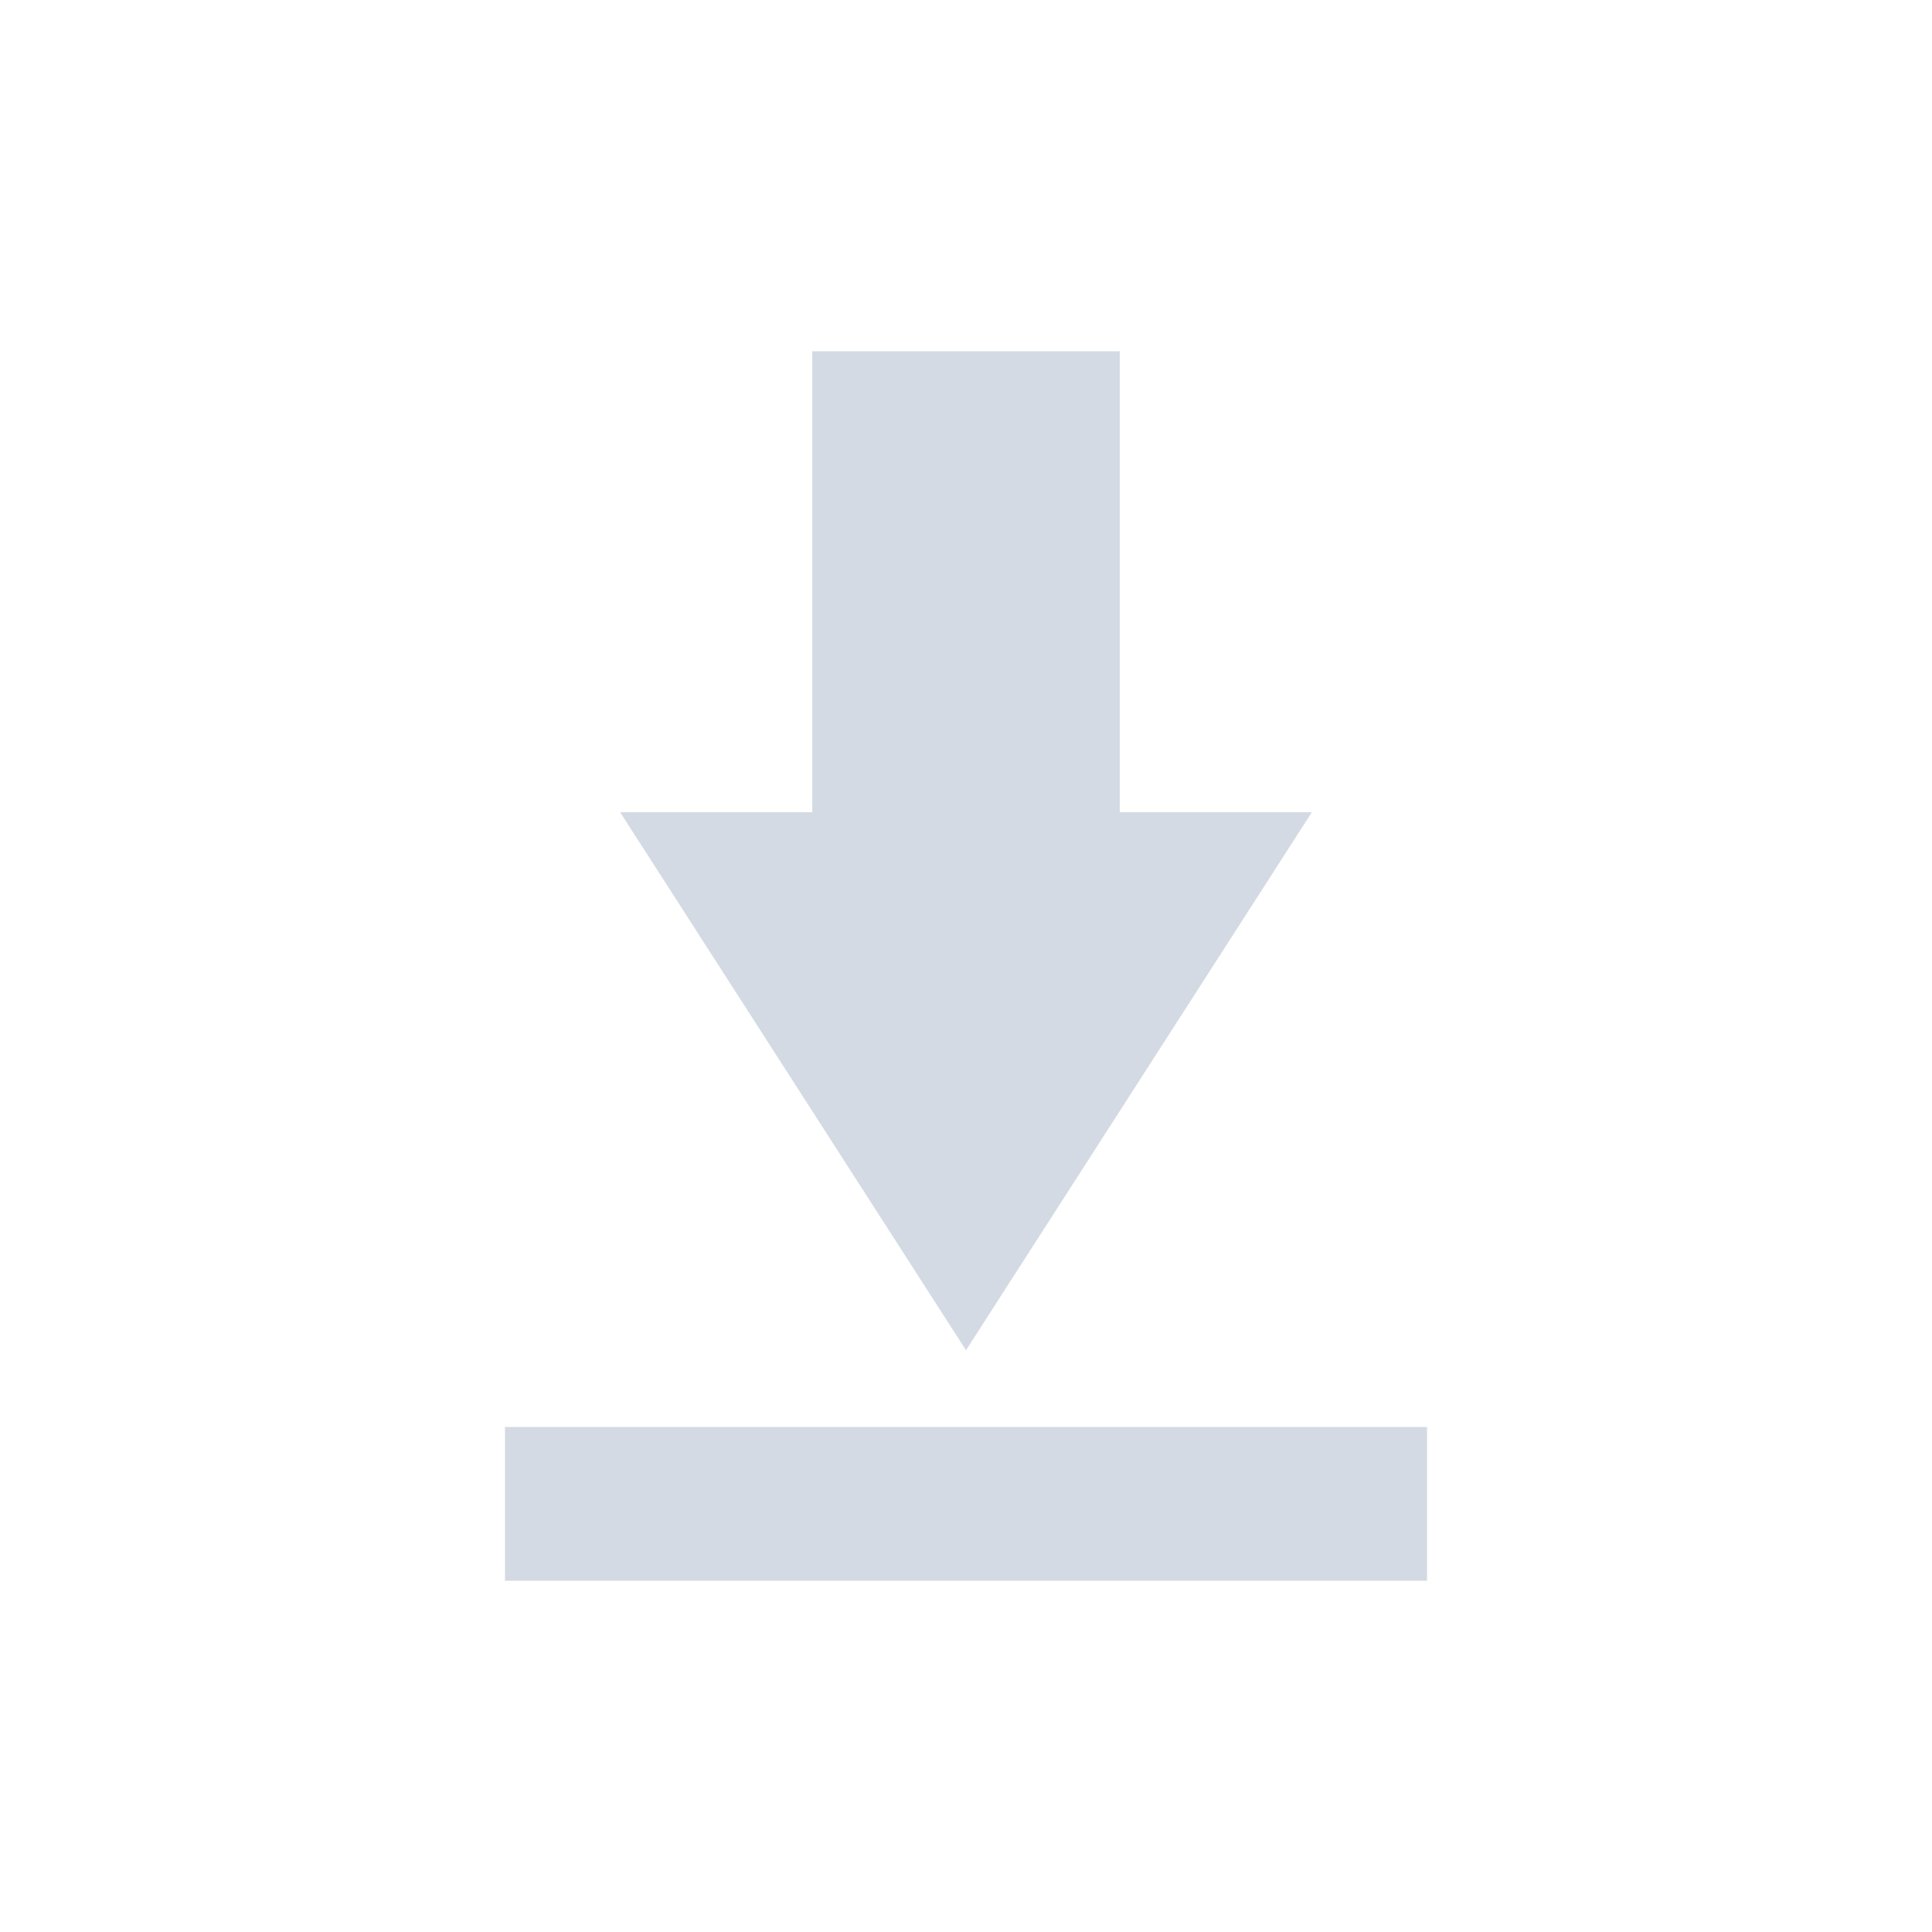 <?xml version="1.0" encoding="UTF-8" standalone="no"?>
<svg
   xmlns:dc="http://purl.org/dc/elements/1.1/"
   xmlns:cc="http://creativecommons.org/ns#"
   xmlns:rdf="http://www.w3.org/1999/02/22-rdf-syntax-ns#"
   xmlns:svg="http://www.w3.org/2000/svg"
   xmlns="http://www.w3.org/2000/svg"
   xmlns:sodipodi="http://sodipodi.sourceforge.net/DTD/sodipodi-0.dtd"
   xmlns:inkscape="http://www.inkscape.org/namespaces/inkscape"
   width="22"
   height="22"
   viewBox="0 0 16 16"
   version="1.1"
   id="svg7"
   sodipodi:docname="folder_color_blue_downloads.svg"
   inkscape:version="0.92.1 r">
  <sodipodi:namedview
     pagecolor="#ffffff"
     bordercolor="#666666"
     borderopacity="1"
     objecttolerance="10"
     gridtolerance="10"
     guidetolerance="10"
     inkscape:pageopacity="0"
     inkscape:pageshadow="2"
     inkscape:window-width="769"
     inkscape:window-height="480"
     id="namedview9"
     showgrid="false"
     inkscape:zoom="10.727273"
     inkscape:cx="11"
     inkscape:cy="11"
     inkscape:window-x="0"
     inkscape:window-y="0"
     inkscape:window-maximized="0"
     inkscape:current-layer="svg7" />
  <defs
     id="defs3">
    <style
       id="current-color-scheme"
       type="text/css">
   .ColorScheme-Text { color:#d3dae3; } .ColorScheme-Highlight { color:#5294e2; }
  </style>
  </defs>
  <path
     style="color:#d3dae3;fill:currentColor;stroke-width:0.636"
     class="ColorScheme-Text"
     d="M 9.273,2.909 V 6.727 H 10.864 L 8,11.182 5.136,6.727 h 1.591 V 2.909 Z M 4.182,11.818 h 7.636 v 1.273 H 4.182 Z"
     id="path5"
     inkscape:connector-curvature="0" />
</svg>
